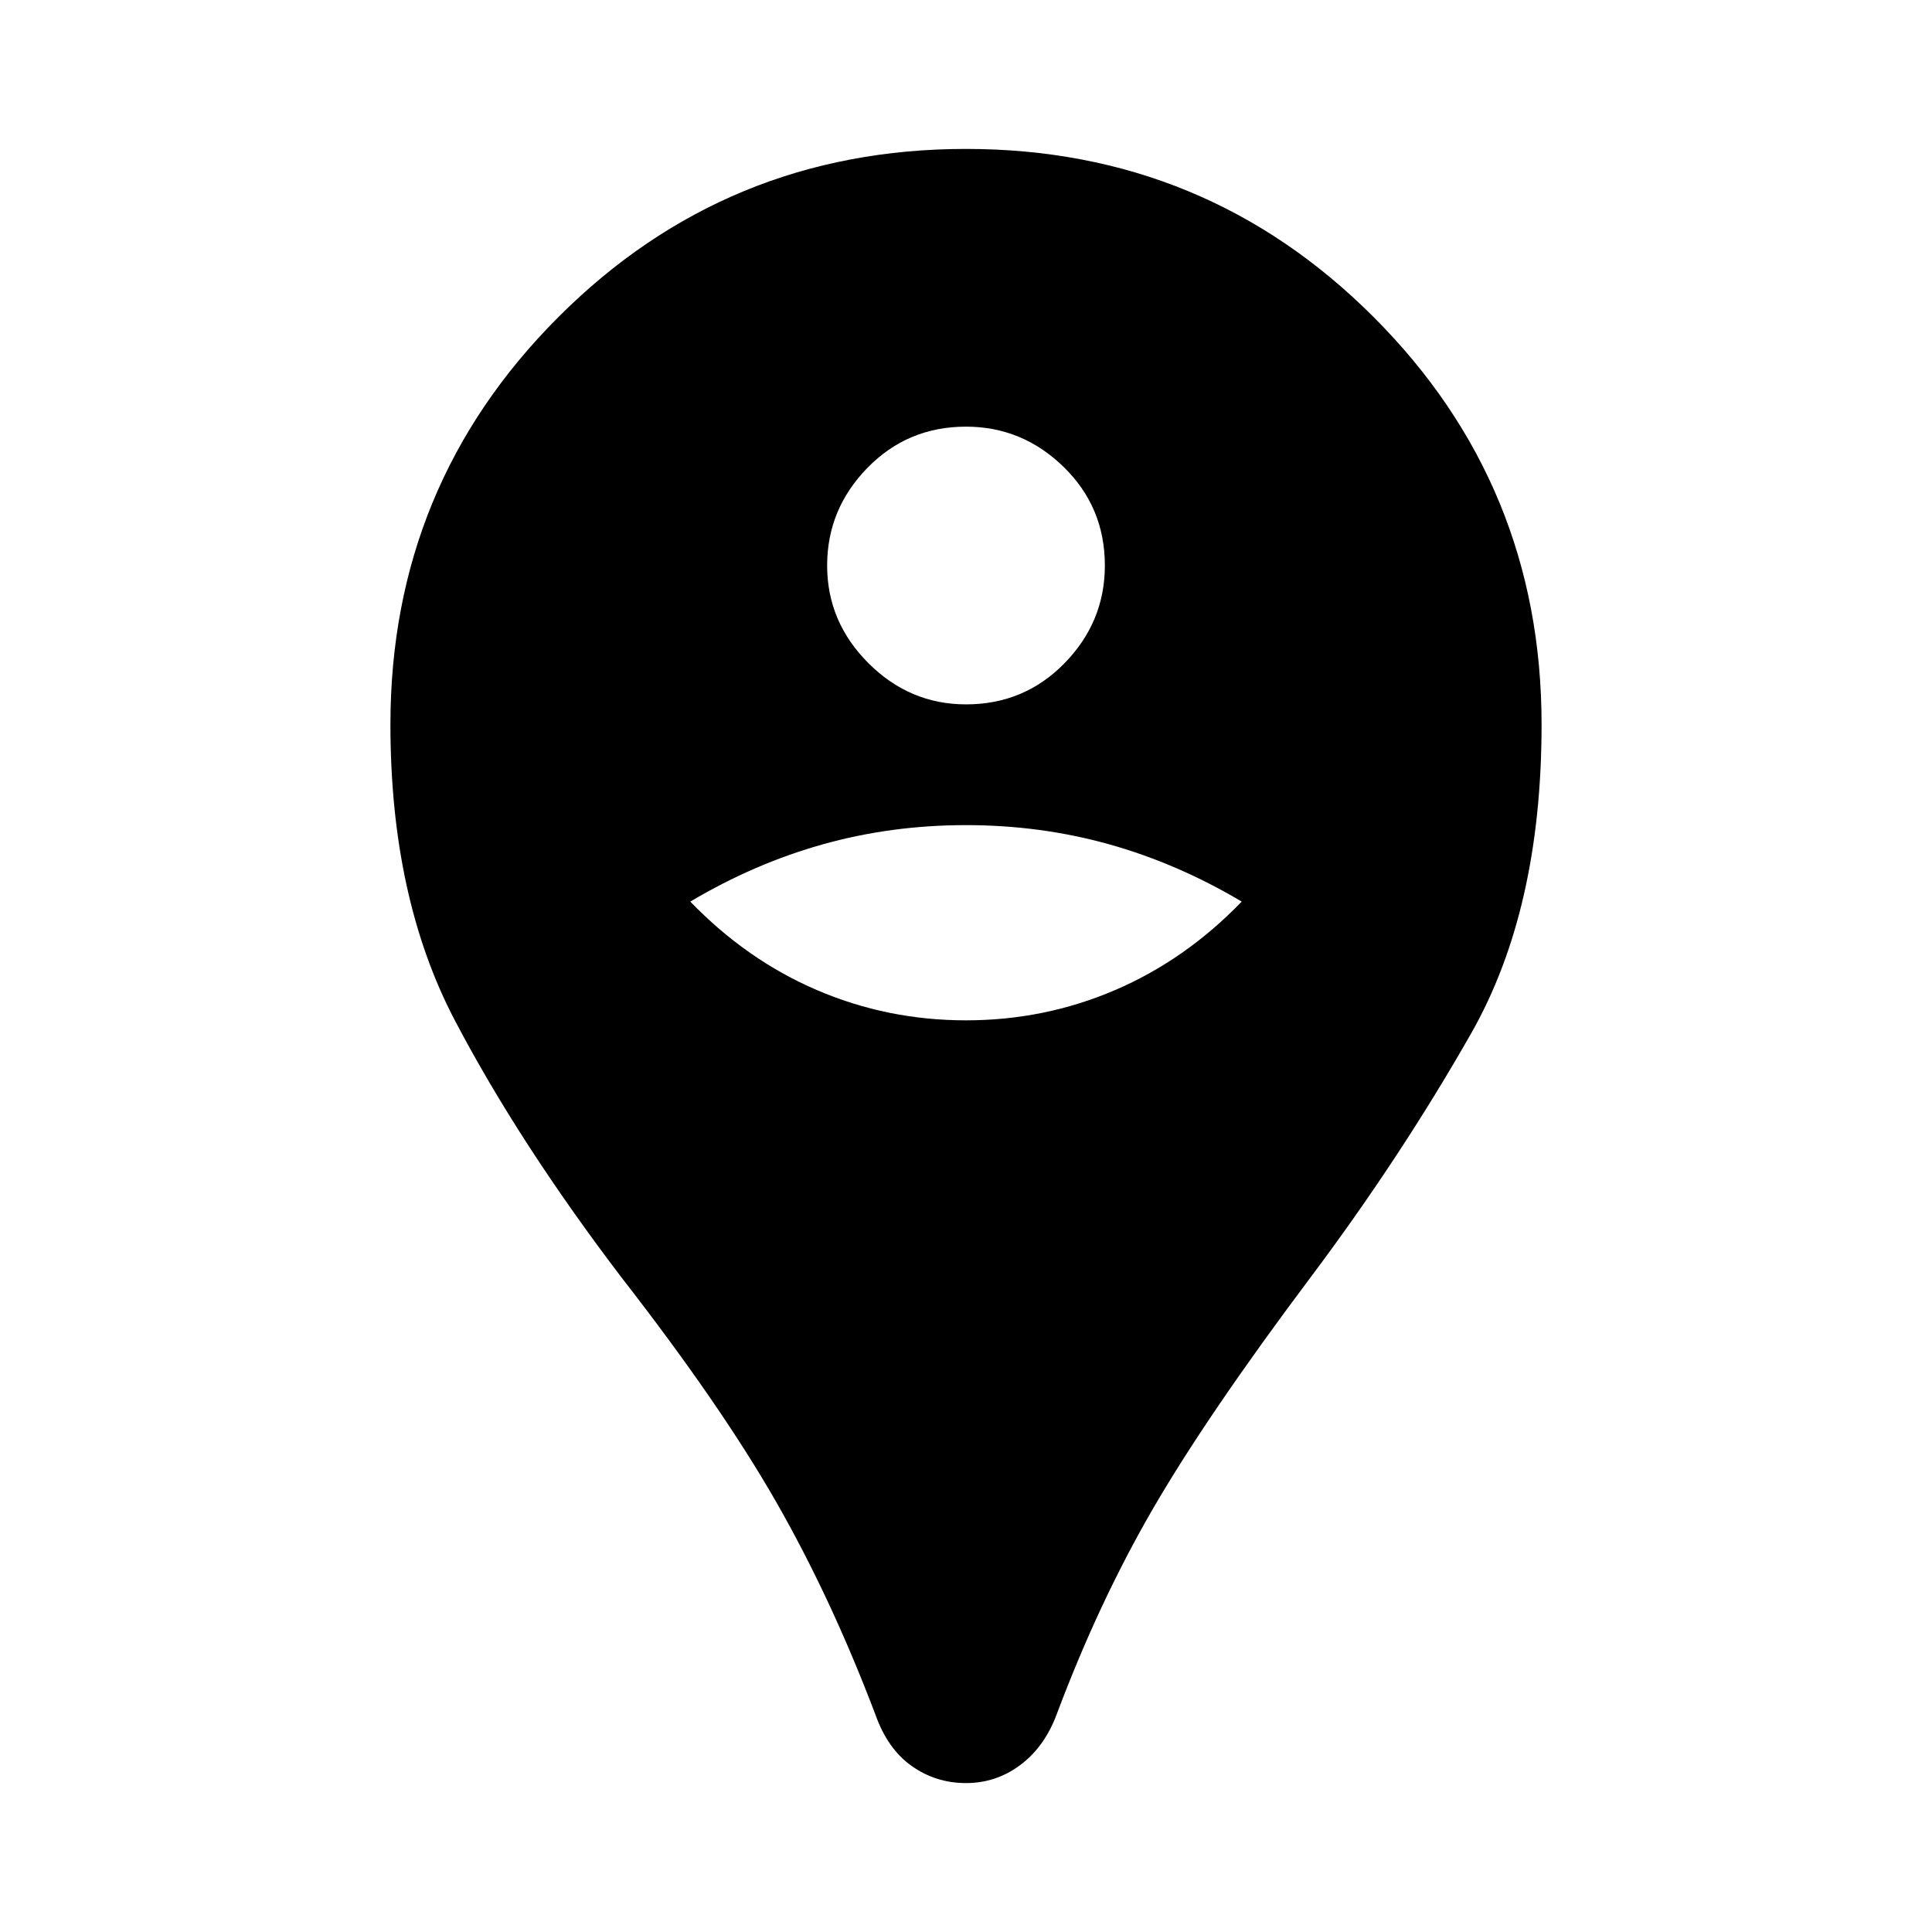 <svg xmlns="http://www.w3.org/2000/svg" height="48" width="48"><path d="M24 44.3Q23.25 44.3 22.65 43.875Q22.05 43.45 21.75 42.6Q20.65 39.7 19.275 37.3Q17.9 34.9 15.45 31.75Q12.9 28.4 11.3 25.35Q9.7 22.3 9.7 18Q9.7 12.05 13.875 7.875Q18.05 3.7 24 3.7Q29.95 3.7 34.125 7.875Q38.3 12.05 38.3 18Q38.3 22.6 36.55 25.675Q34.8 28.75 32.55 31.75Q30 35.15 28.65 37.475Q27.3 39.8 26.25 42.6Q25.95 43.4 25.35 43.85Q24.75 44.3 24 44.3ZM24 25.35Q25.95 25.35 27.7 24.6Q29.45 23.85 30.85 22.4Q29.25 21.45 27.55 20.975Q25.85 20.5 24 20.5Q22.15 20.5 20.45 20.975Q18.75 21.45 17.15 22.4Q18.55 23.85 20.3 24.6Q22.05 25.35 24 25.35ZM24 17.5Q25.45 17.5 26.45 16.475Q27.45 15.45 27.45 14.05Q27.45 12.6 26.425 11.6Q25.4 10.6 24 10.6Q22.55 10.6 21.55 11.625Q20.55 12.65 20.55 14.05Q20.55 15.45 21.575 16.475Q22.6 17.5 24 17.5Z"/></svg>